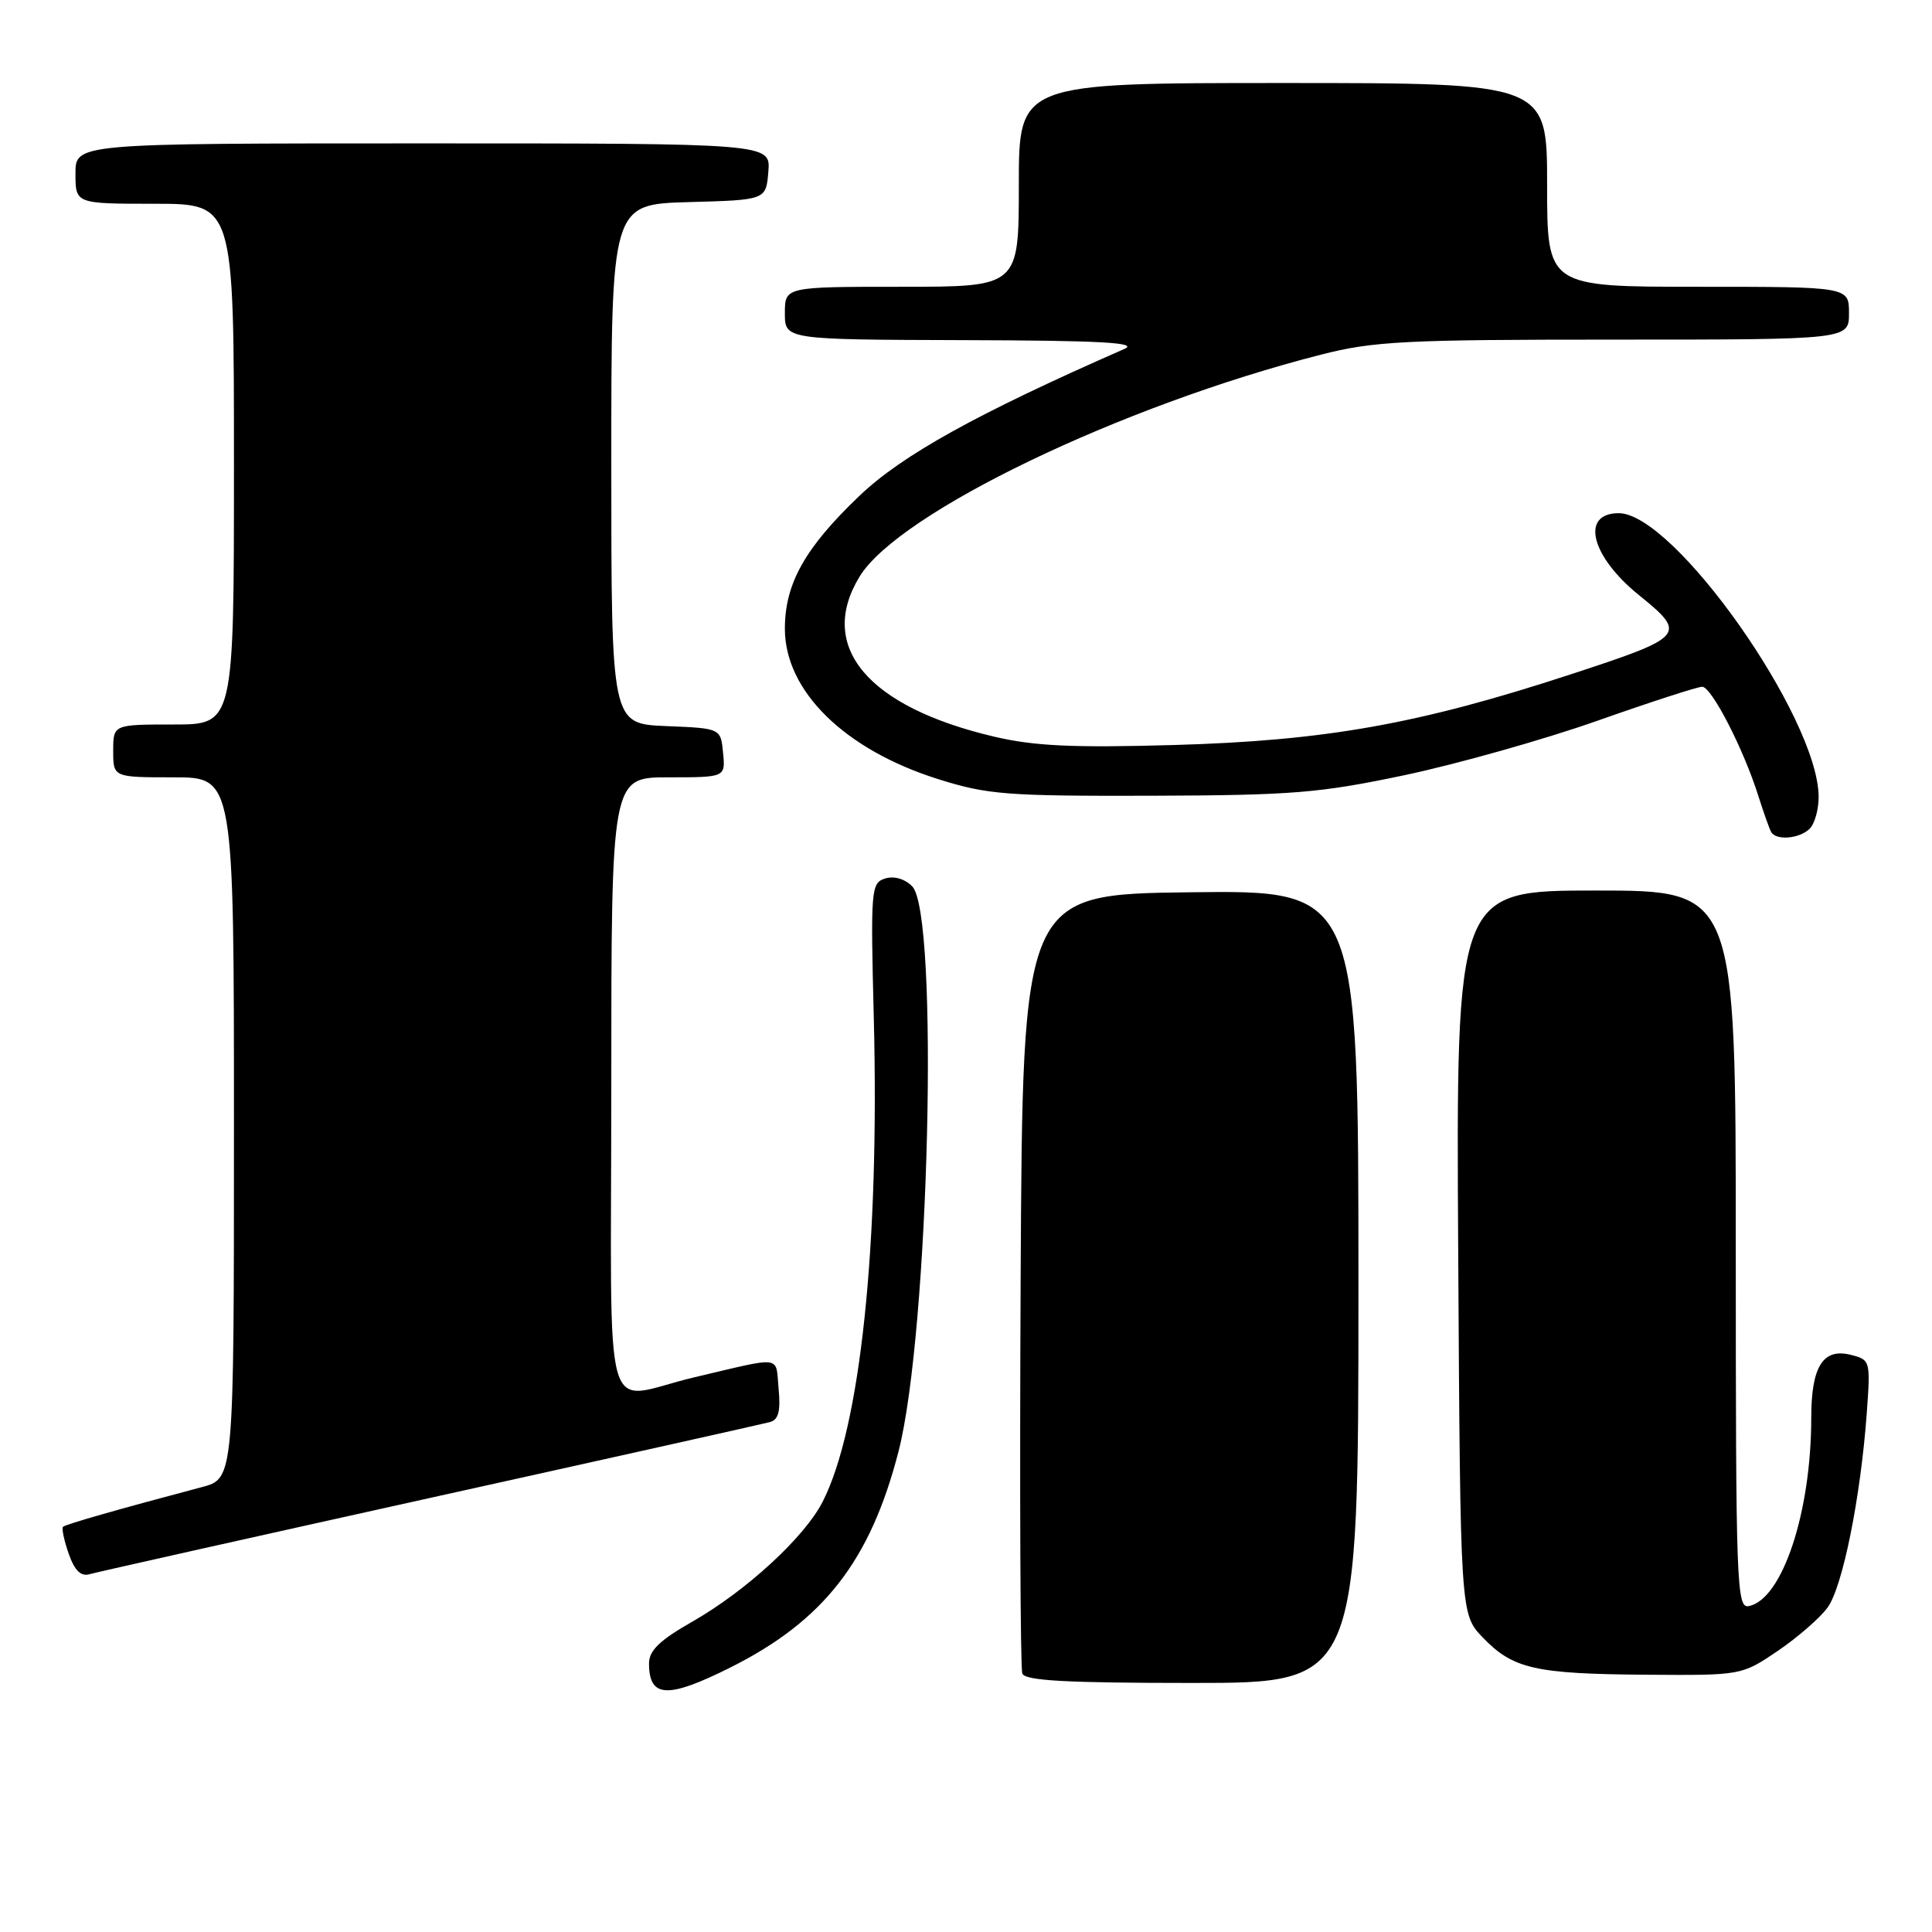 <?xml version="1.0" encoding="UTF-8" standalone="no"?>
<!DOCTYPE svg PUBLIC "-//W3C//DTD SVG 1.1//EN" "http://www.w3.org/Graphics/SVG/1.1/DTD/svg11.dtd" >
<svg xmlns="http://www.w3.org/2000/svg" xmlns:xlink="http://www.w3.org/1999/xlink" version="1.1" viewBox="0 0 256 256">
 <g >
 <path fill="currentColor"
d=" M 96.72 220.98 C 109.13 214.78 115.32 206.84 119.06 192.32 C 123.12 176.53 124.46 121.02 120.86 117.43 C 119.87 116.44 118.45 116.04 117.27 116.41 C 115.42 117.00 115.35 117.86 115.78 134.77 C 116.55 165.10 114.01 189.17 109.01 198.98 C 106.61 203.69 98.89 210.79 91.75 214.87 C 87.41 217.34 86.00 218.70 86.00 220.41 C 86.00 224.99 88.44 225.12 96.72 220.98 Z  M 180.00 170.48 C 180.00 117.96 180.00 117.96 157.75 118.23 C 135.50 118.50 135.50 118.50 135.24 169.50 C 135.10 197.55 135.20 221.06 135.46 221.75 C 135.82 222.70 141.27 223.00 157.97 223.00 C 180.00 223.00 180.00 223.00 180.00 170.48 Z  M 235.57 218.75 C 238.20 216.96 241.17 214.38 242.17 213.00 C 244.16 210.25 246.53 198.48 247.35 187.34 C 247.86 180.26 247.84 180.18 245.22 179.52 C 241.56 178.60 240.00 181.08 240.00 187.86 C 240.00 200.40 236.16 211.96 231.71 212.82 C 230.11 213.12 230.00 209.97 230.00 165.57 C 230.00 118.00 230.00 118.00 211.47 118.00 C 192.94 118.00 192.94 118.00 193.22 165.94 C 193.50 213.87 193.50 213.87 196.46 216.96 C 200.47 221.14 203.38 221.80 218.14 221.91 C 230.77 222.00 230.77 222.00 235.57 218.75 Z  M 57.00 198.48 C 80.92 193.19 101.19 188.66 102.03 188.43 C 103.16 188.12 103.45 186.97 103.17 184.01 C 102.75 179.55 103.91 179.70 92.00 182.50 C 79.54 185.43 81.00 190.53 81.00 144.02 C 81.00 103.00 81.00 103.00 88.56 103.00 C 96.13 103.00 96.13 103.00 95.81 99.75 C 95.50 96.50 95.50 96.50 88.25 96.21 C 81.00 95.91 81.00 95.91 81.00 61.49 C 81.00 27.07 81.00 27.07 91.25 26.78 C 101.50 26.50 101.50 26.50 101.81 22.75 C 102.12 19.00 102.12 19.00 56.06 19.00 C 10.00 19.00 10.00 19.00 10.00 23.00 C 10.00 27.00 10.00 27.00 20.50 27.00 C 31.00 27.00 31.00 27.00 31.00 61.50 C 31.00 96.00 31.00 96.00 23.00 96.00 C 15.00 96.00 15.00 96.00 15.00 99.50 C 15.00 103.00 15.00 103.00 23.00 103.00 C 31.00 103.00 31.00 103.00 31.00 149.46 C 31.00 195.92 31.00 195.92 26.75 197.05 C 15.87 199.93 8.68 201.98 8.35 202.31 C 8.15 202.51 8.49 204.11 9.10 205.87 C 9.89 208.11 10.71 208.92 11.86 208.59 C 12.76 208.33 33.08 203.78 57.00 198.48 Z  M 239.80 109.80 C 240.46 109.14 240.99 107.23 240.98 105.55 C 240.89 95.03 221.83 68.00 214.49 68.00 C 209.39 68.00 210.78 73.68 217.14 78.83 C 223.60 84.06 223.34 84.37 208.20 89.33 C 188.00 95.95 175.67 98.15 155.50 98.72 C 142.14 99.10 137.05 98.86 131.73 97.61 C 114.96 93.67 108.24 85.67 113.90 76.40 C 119.06 67.94 148.55 53.75 175.05 46.99 C 182.00 45.21 186.18 45.00 213.92 45.00 C 245.00 45.00 245.00 45.00 245.00 41.50 C 245.00 38.00 245.00 38.00 225.00 38.00 C 205.00 38.00 205.00 38.00 205.00 24.50 C 205.00 11.00 205.00 11.00 170.00 11.00 C 135.00 11.00 135.00 11.00 135.00 24.50 C 135.00 38.00 135.00 38.00 119.50 38.00 C 104.00 38.00 104.00 38.00 104.00 41.50 C 104.00 45.00 104.00 45.00 127.75 45.07 C 145.88 45.12 150.91 45.40 149.00 46.23 C 129.44 54.81 119.55 60.29 113.89 65.69 C 106.67 72.57 104.00 77.33 104.00 83.31 C 104.00 91.57 111.92 99.34 124.32 103.24 C 130.86 105.30 133.38 105.49 152.50 105.44 C 171.30 105.38 174.83 105.09 186.18 102.70 C 193.15 101.22 204.61 97.99 211.64 95.51 C 218.67 93.03 224.93 91.00 225.55 91.00 C 226.79 91.00 231.04 99.26 233.00 105.50 C 233.70 107.70 234.46 109.84 234.69 110.25 C 235.35 111.41 238.46 111.14 239.80 109.80 Z "/>
</g>
</svg>